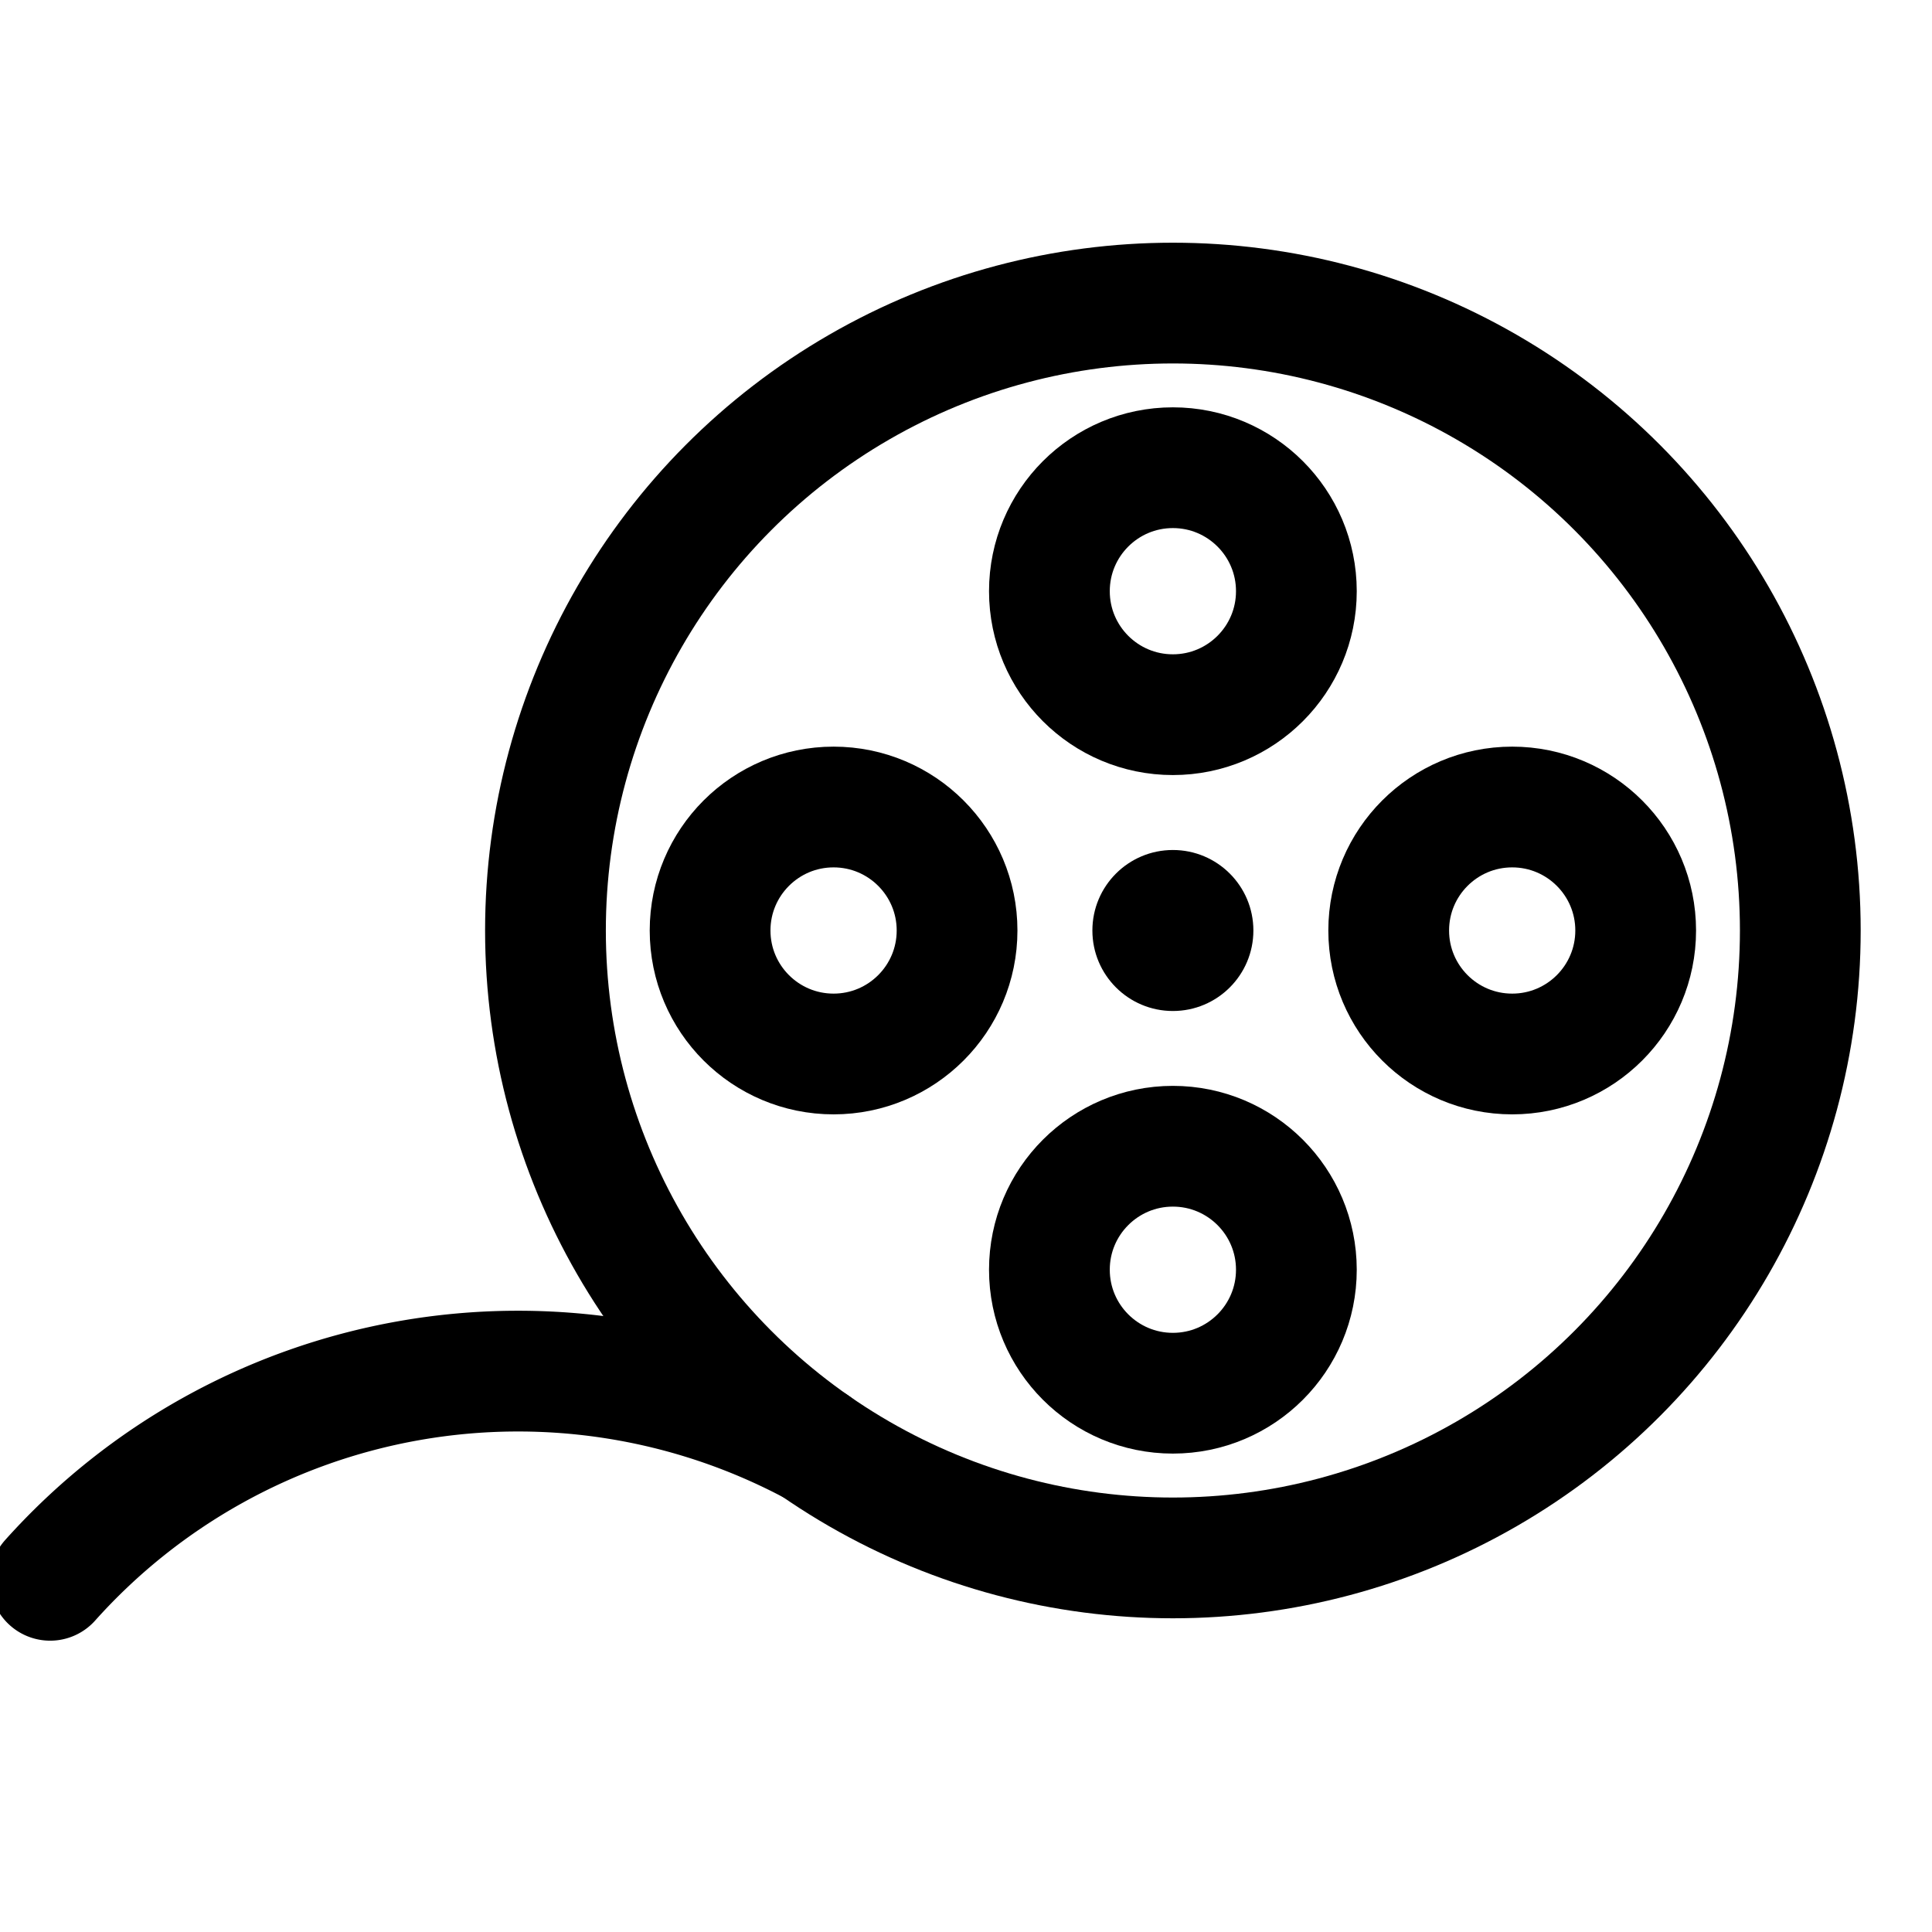 <svg xmlns="http://www.w3.org/2000/svg" viewBox="0 0 24 24"><circle cx="14.57" cy="11.559" r="7.794" fill="none" stroke="currentColor" stroke-linecap="round" stroke-linejoin="round" stroke-width="1.5"/><path d="M.623 19.631a7.8 7.8 0 0 1 9.494-1.675" fill="none" stroke="currentColor" stroke-linecap="round" stroke-linejoin="round" stroke-width="1.5"/><circle cx="14.57" cy="7.344" r="1.534" fill="none" stroke="currentColor" stroke-linecap="round" stroke-linejoin="round" stroke-width="1.5"/><circle cx="18.785" cy="11.559" r="1.534" fill="none" stroke="currentColor" stroke-linecap="round" stroke-linejoin="round" stroke-width="1.5"/><circle cx="14.57" cy="15.773" r="1.534" fill="none" stroke="currentColor" stroke-linecap="round" stroke-linejoin="round" stroke-width="1.5"/><circle cx="10.355" cy="11.559" r="1.534" fill="none" stroke="currentColor" stroke-linecap="round" stroke-linejoin="round" stroke-width="1.5"/><circle cx="14.57" cy="11.559" r="1" fill="currentColor"/></svg>